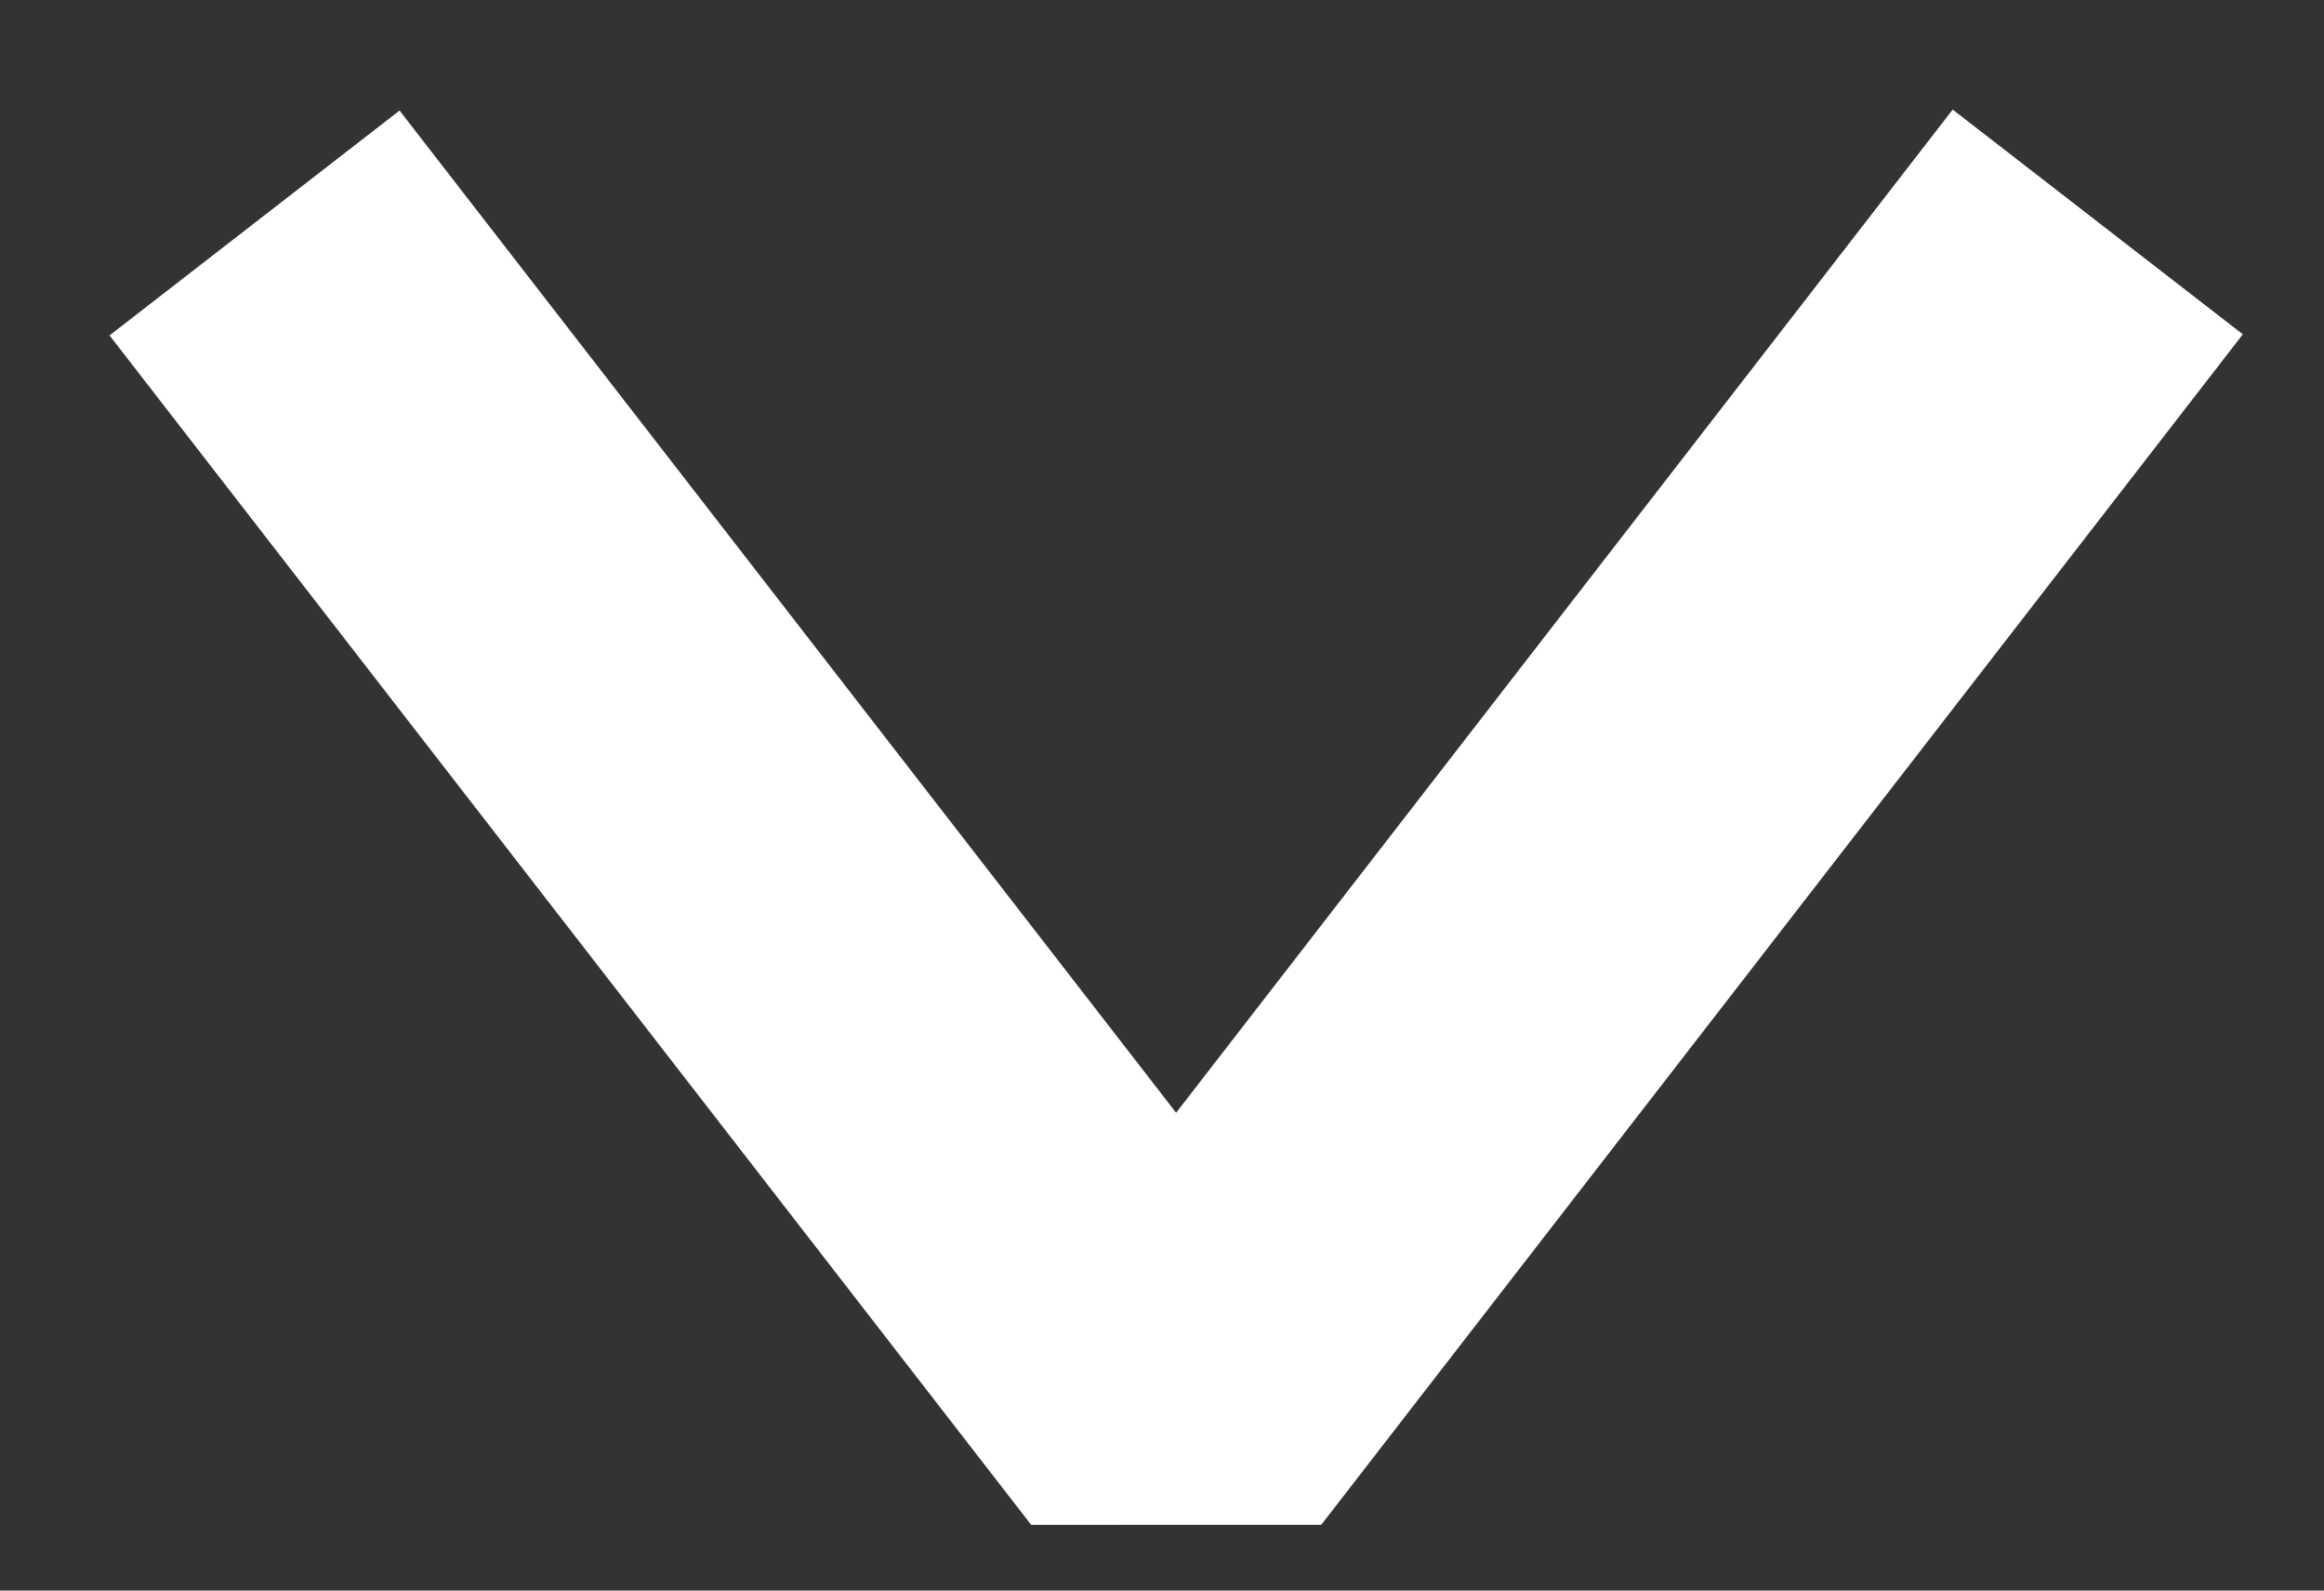<svg viewBox="0 0 19 13" xmlns="http://www.w3.org/2000/svg">
  <rect x="0" y="0" width="19" height="13" fill="#333333" stroke="none"/>
  <path d="M3 3.008l6.616 8.536L16.232 3" stroke-width="3" stroke="#FFF" fill="none" fill-rule="evenodd" stroke-linecap="square" stroke-linejoin="bevel"/>
</svg>